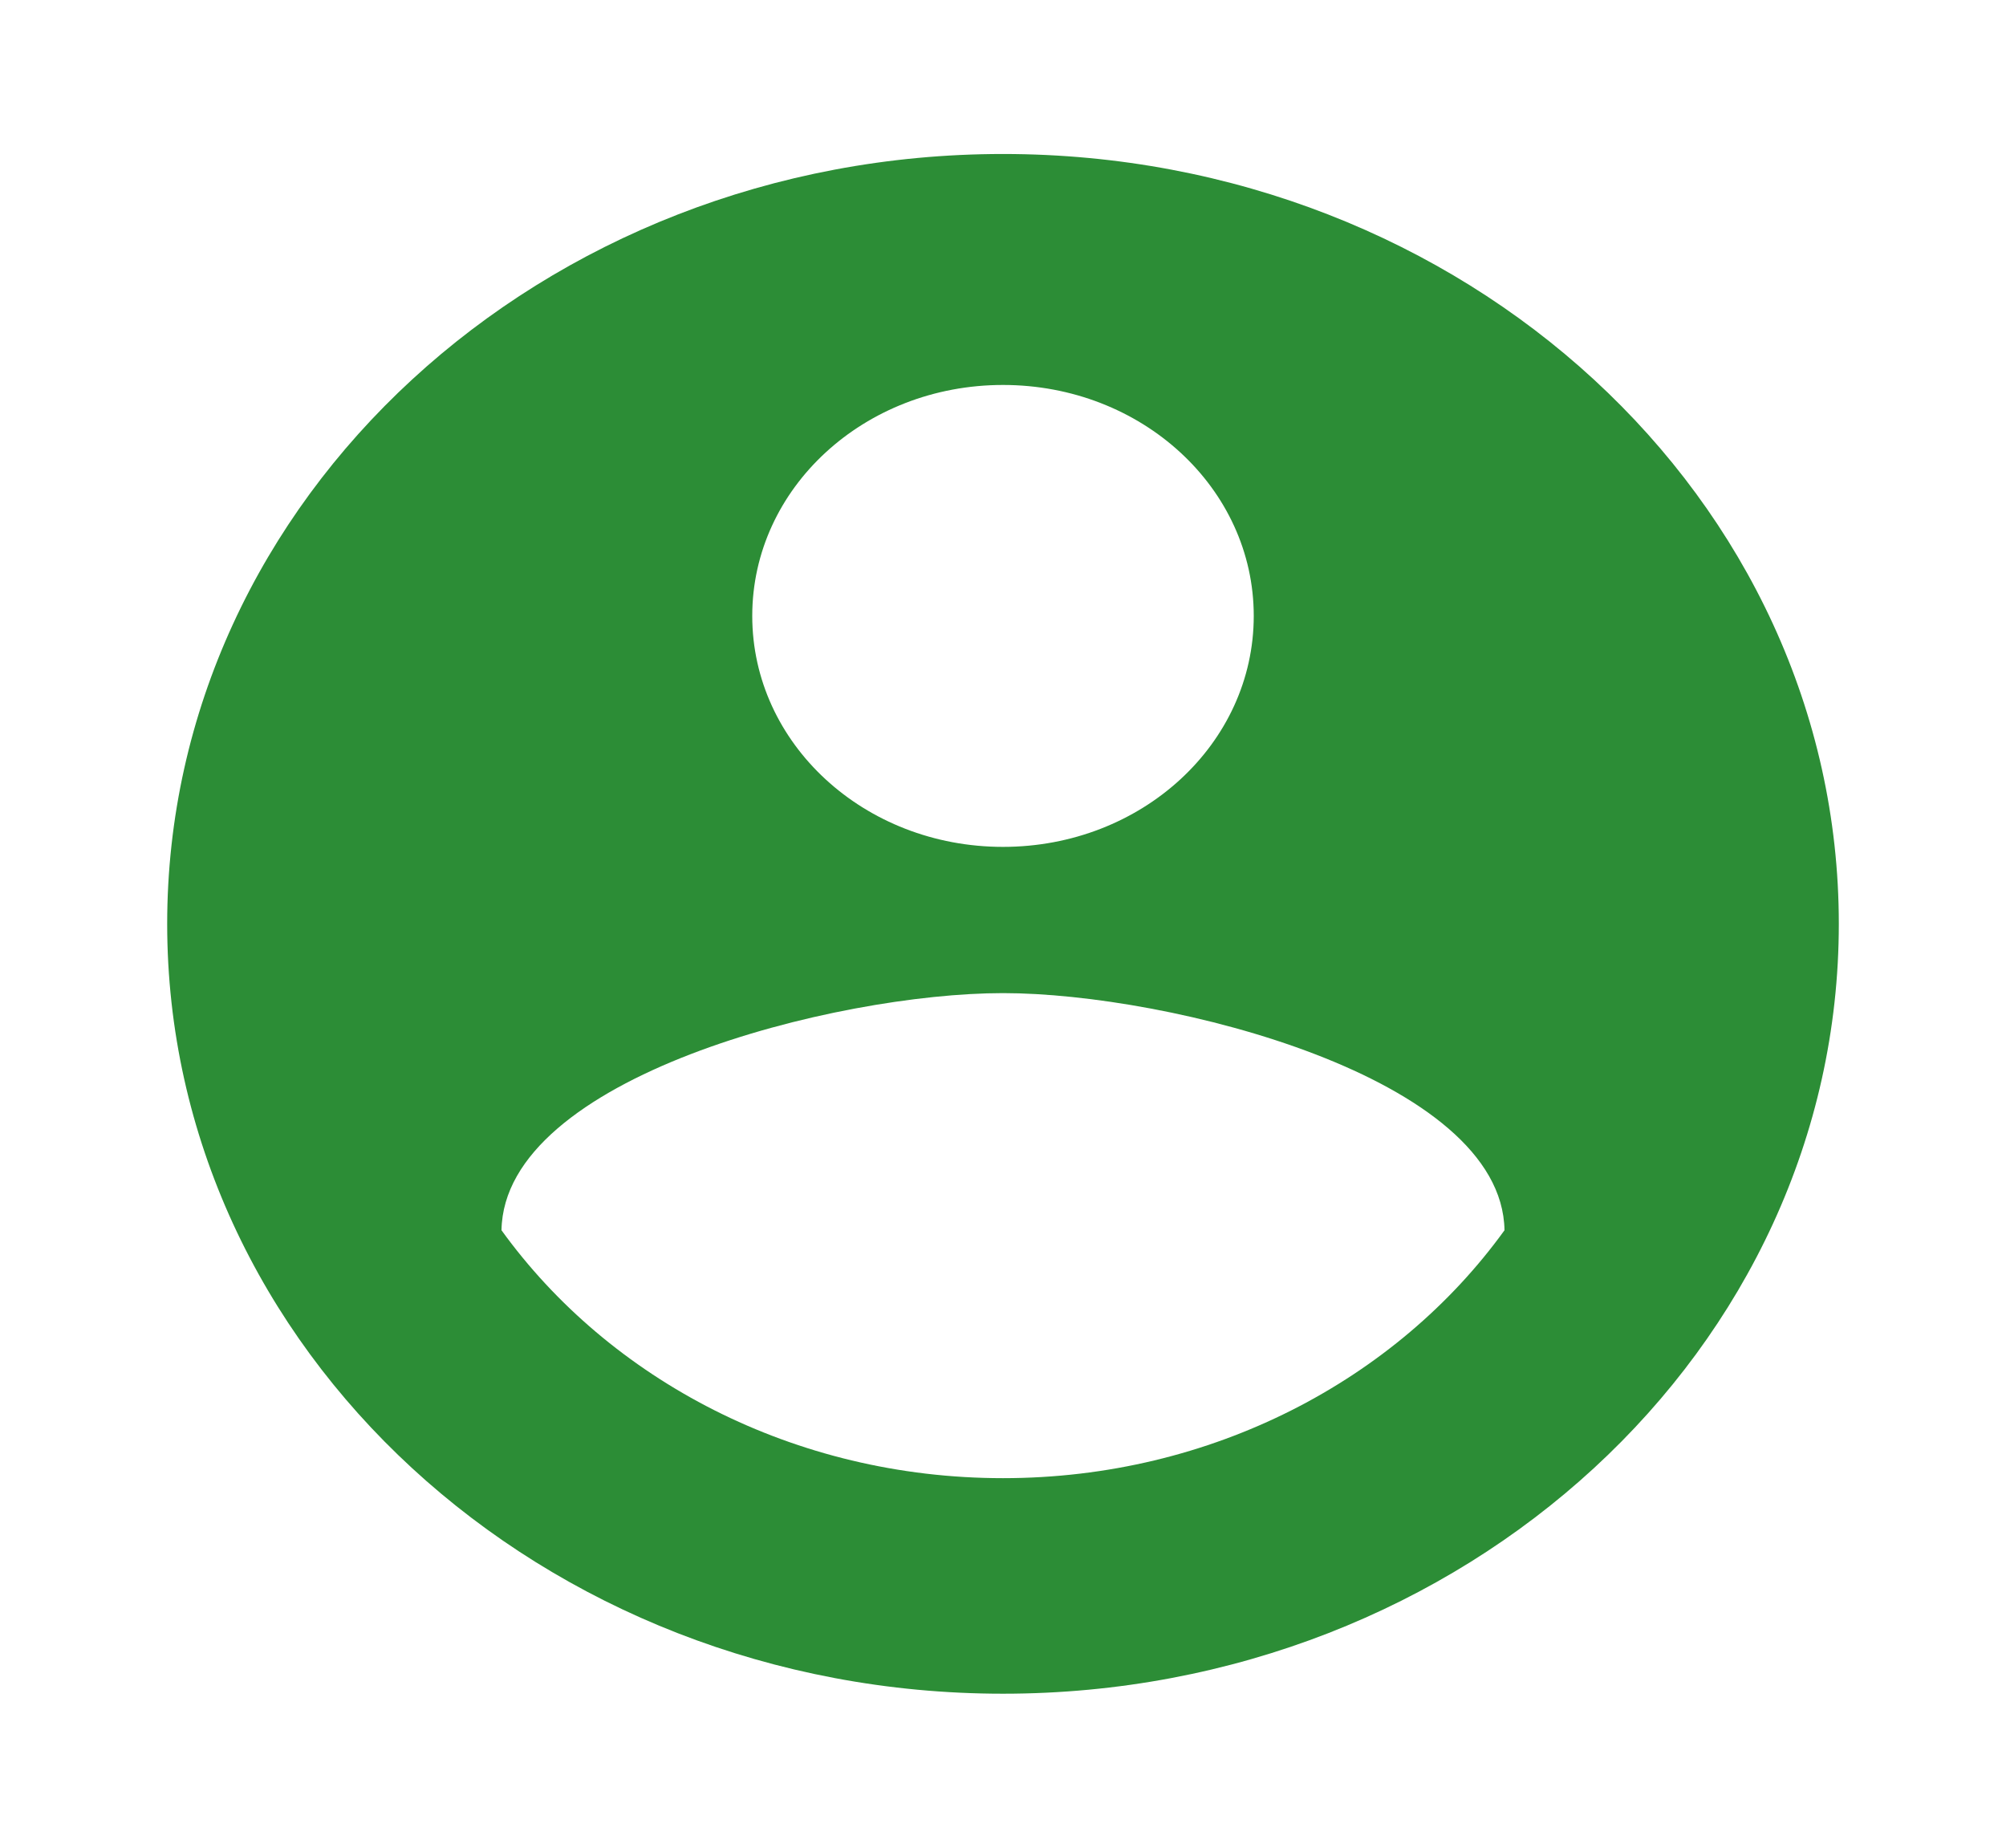 <svg width="38" height="35" viewBox="0 0 38 35" fill="none" xmlns="http://www.w3.org/2000/svg">
<path d="M19 2.917C10.26 2.917 3.167 9.45 3.167 17.5C3.167 25.55 10.26 32.083 19 32.083C27.74 32.083 34.833 25.55 34.833 17.5C34.833 9.45 27.74 2.917 19 2.917ZM19 7.292C21.628 7.292 23.75 9.246 23.75 11.667C23.75 14.088 21.628 16.042 19 16.042C16.372 16.042 14.25 14.088 14.25 11.667C14.25 9.246 16.372 7.292 19 7.292ZM19 28C15.042 28 11.543 26.133 9.5 23.304C9.547 20.402 15.833 18.812 19 18.812C22.151 18.812 28.453 20.402 28.5 23.304C26.457 26.133 22.958 28 19 28Z" fill="#2C8D36"/>
</svg> 
